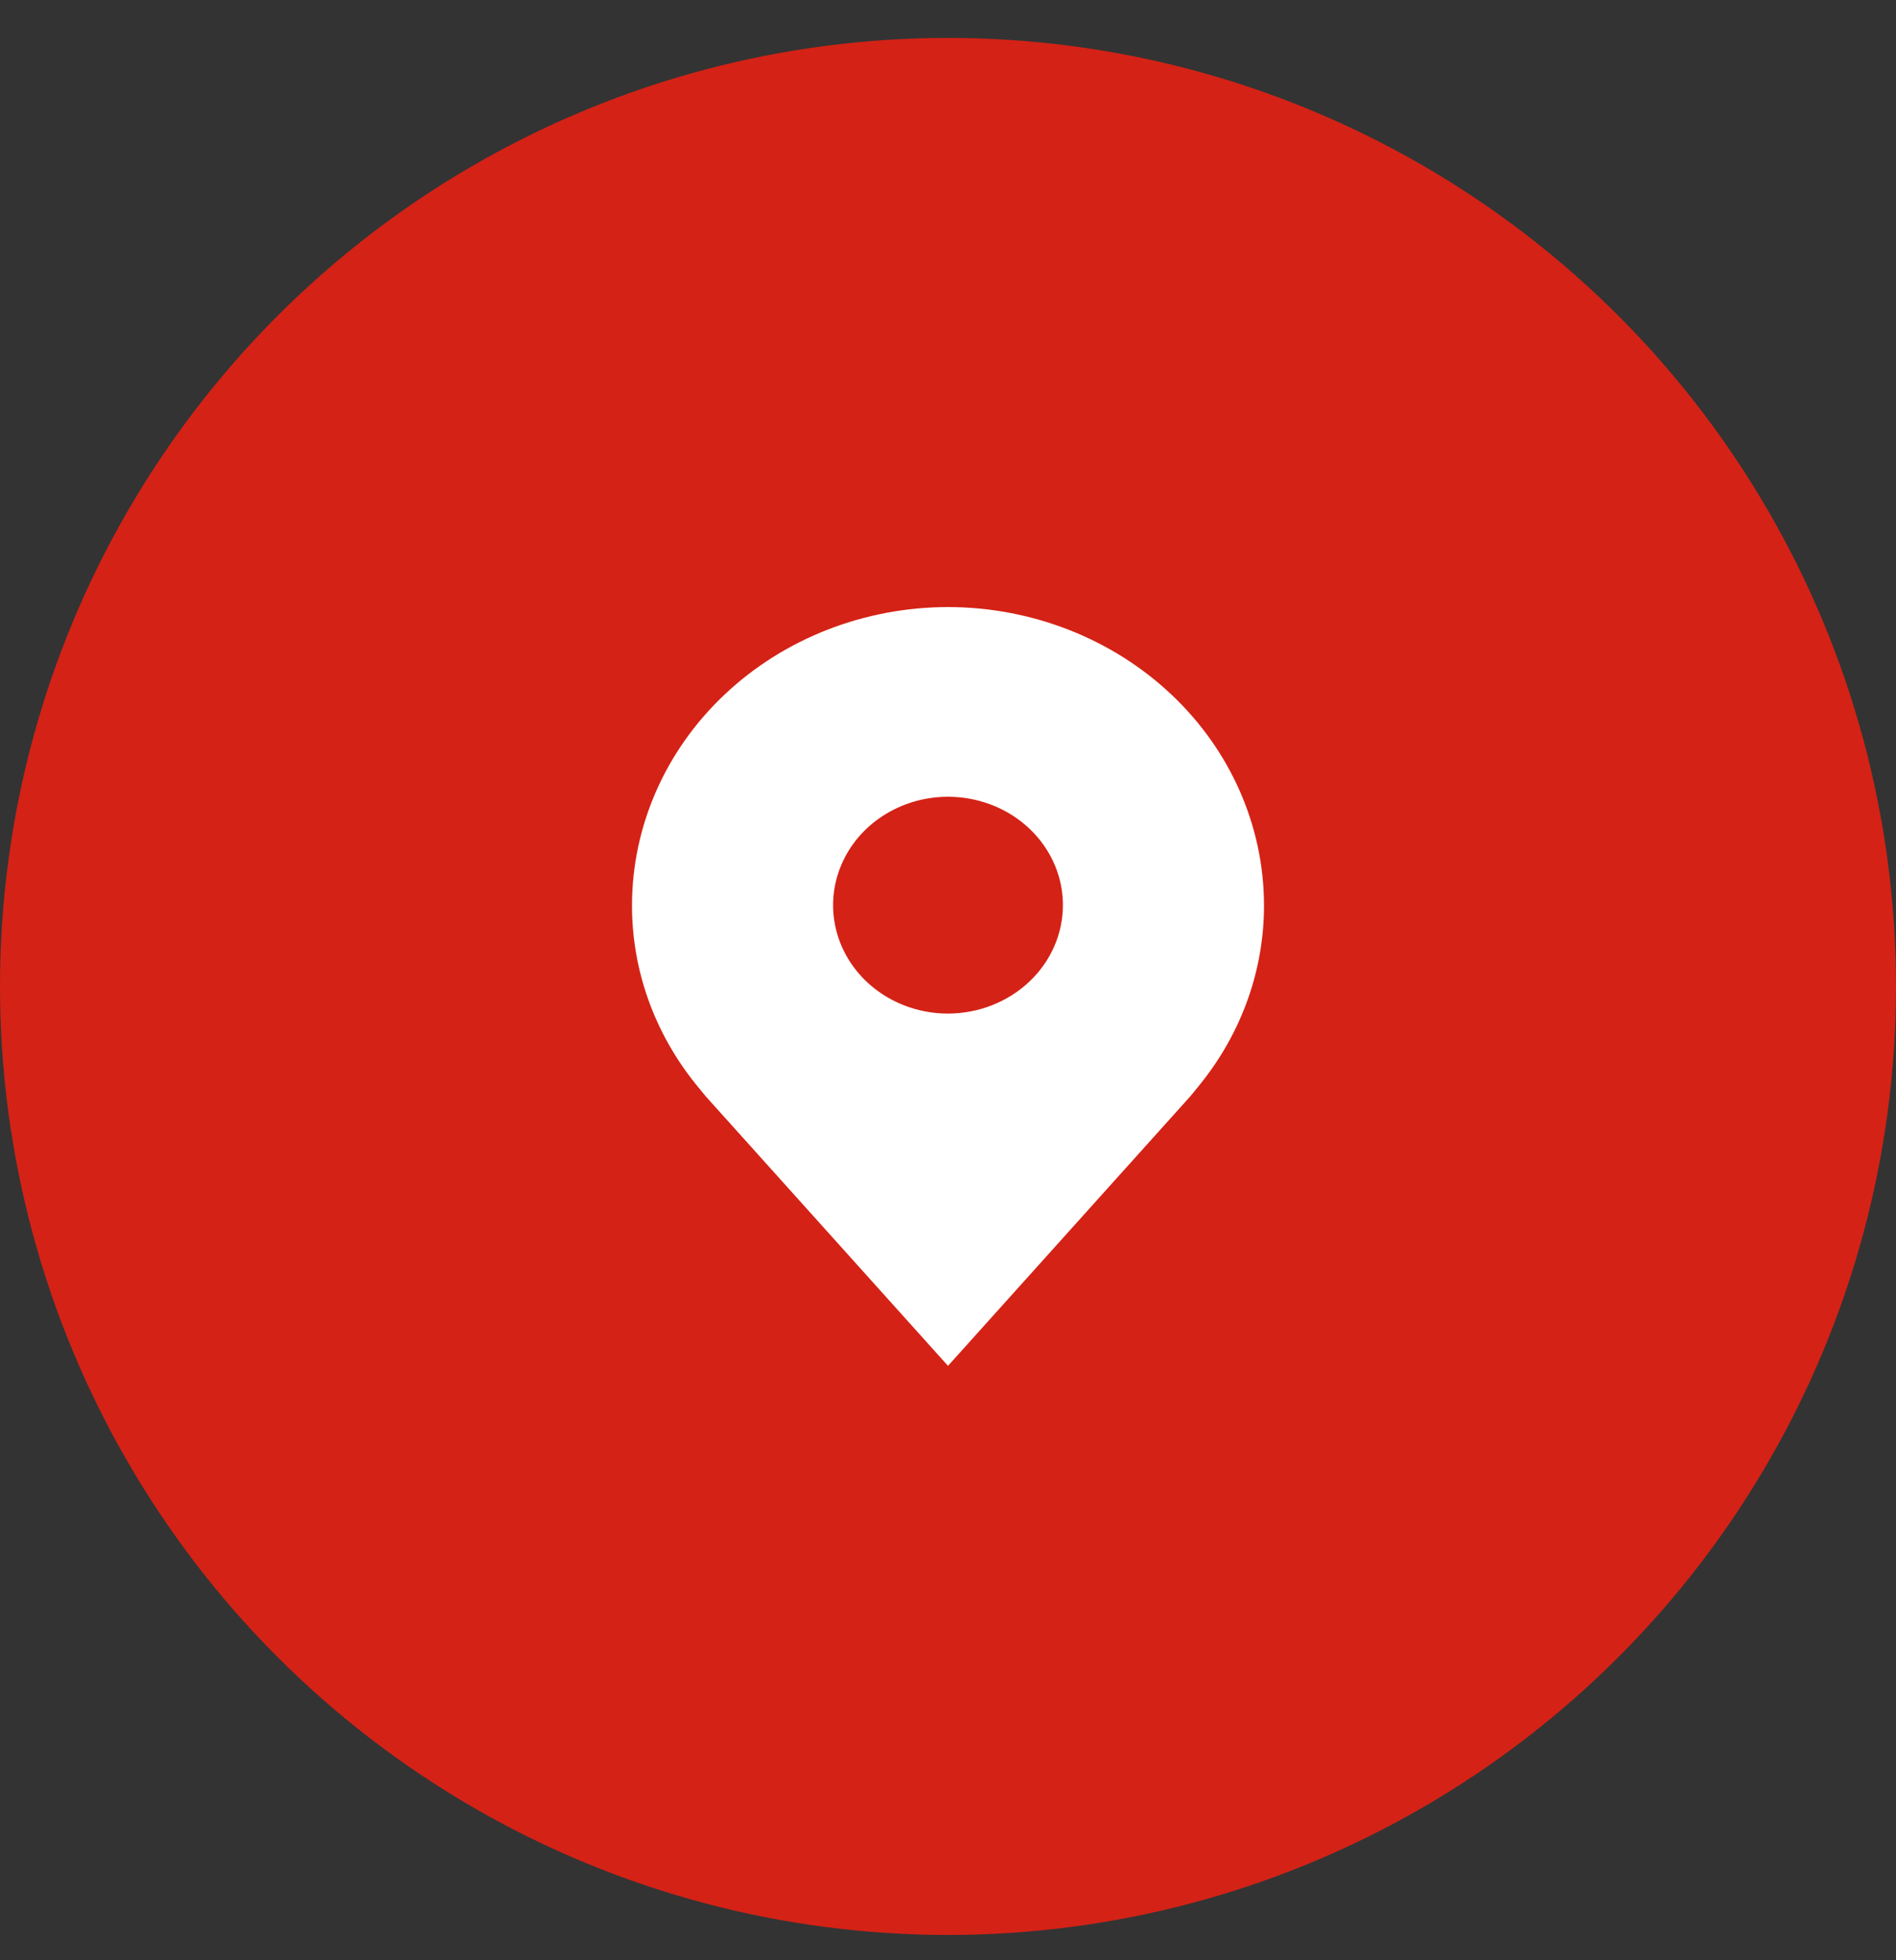 <svg xmlns="http://www.w3.org/2000/svg" width="30" height="31" viewBox="0 0 30 31" fill="none">
    <rect x="0" y="0" width="30" height="31" fill="#333333" stroke="none"/>
    <circle cx="15" cy="15.6" r="15" fill="#D42216"/>
    <path d="M15 9.6C13.674 9.602 12.403 10.099 11.466 10.983C10.529 11.866 10.002 13.065 10 14.314C9.998 15.336 10.352 16.329 11.007 17.143C11.007 17.143 11.144 17.312 11.166 17.337L15 21.6L18.836 17.335C18.856 17.312 18.993 17.143 18.993 17.143L18.993 17.142C19.648 16.329 20.002 15.335 20 14.314C19.998 13.065 19.471 11.866 18.534 10.983C17.596 10.099 16.326 9.602 15 9.6ZM15 16.029C14.64 16.029 14.289 15.928 13.99 15.74C13.691 15.552 13.458 15.284 13.32 14.97C13.183 14.657 13.147 14.312 13.217 13.98C13.287 13.648 13.46 13.342 13.714 13.102C13.969 12.863 14.293 12.699 14.645 12.633C14.998 12.567 15.364 12.601 15.696 12.731C16.028 12.86 16.312 13.08 16.512 13.362C16.712 13.644 16.818 13.975 16.818 14.314C16.818 14.769 16.626 15.205 16.285 15.526C15.944 15.847 15.482 16.028 15 16.029Z" fill="white"/>
</svg>
